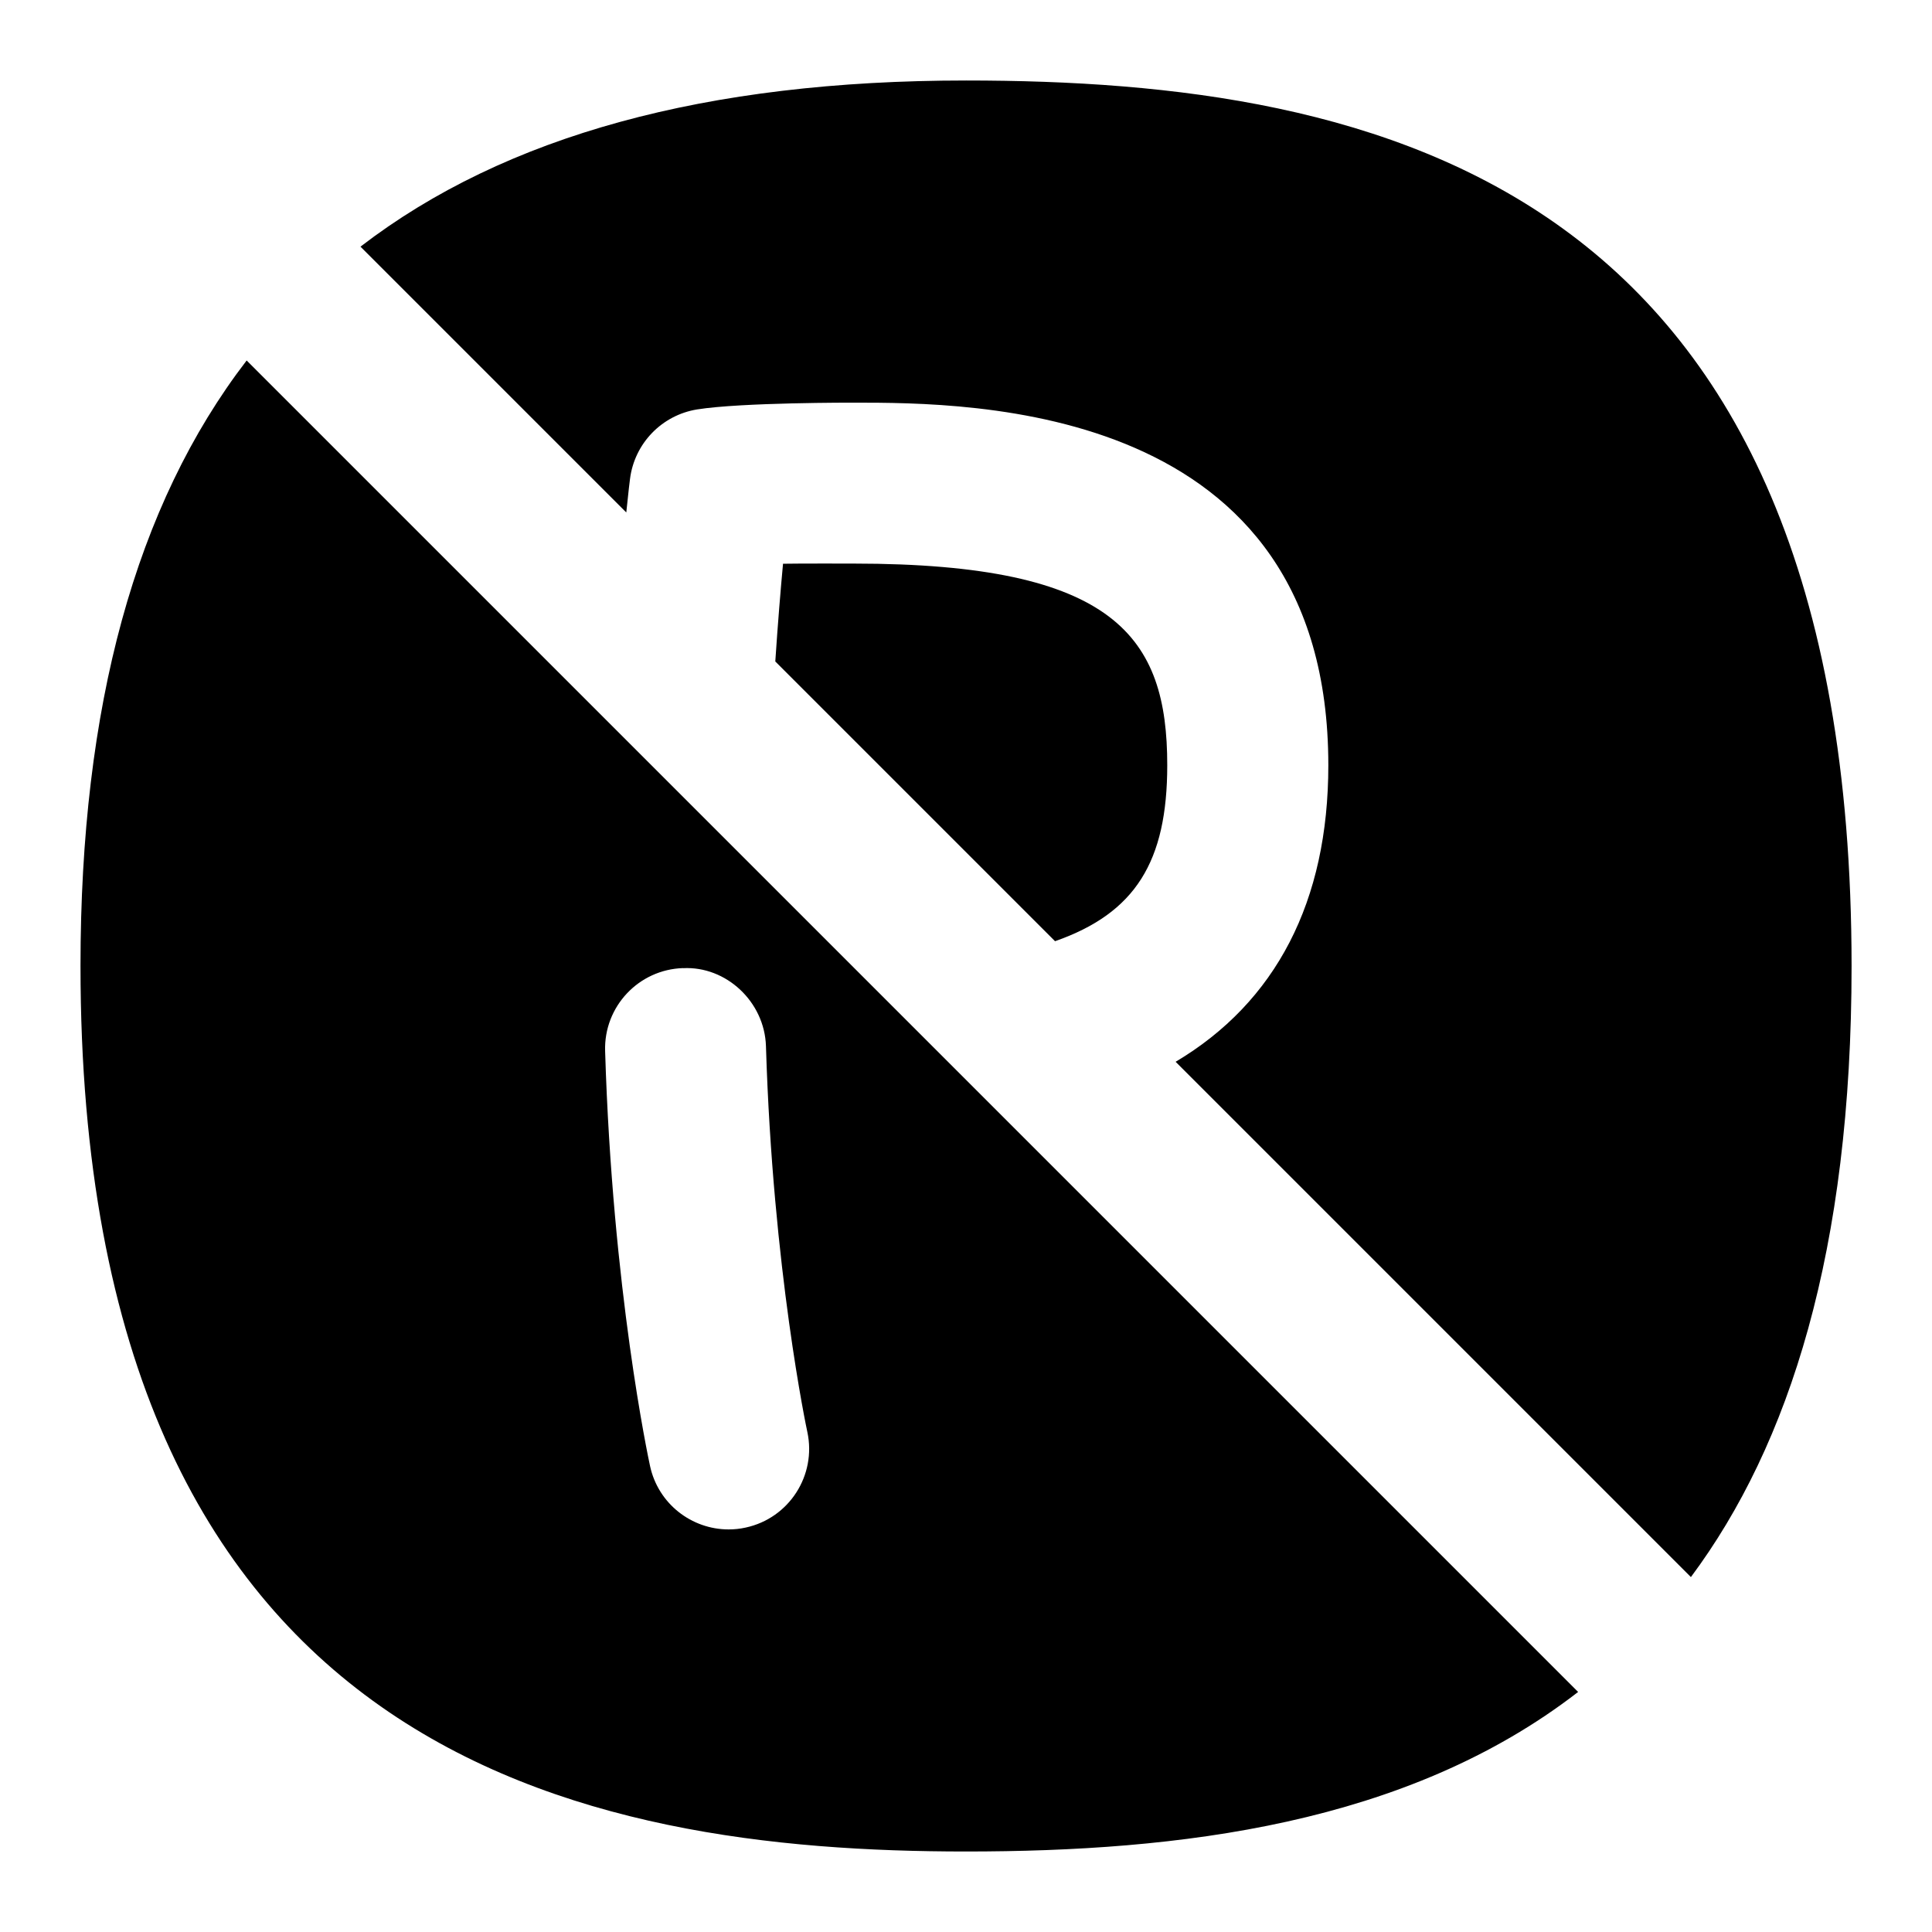 <svg id="Layer_1" viewBox="0 0 24 24" xmlns="http://www.w3.org/2000/svg" data-name="Layer 1"><path d="m14.5 9.505c0-1.586-.638-2.504-3.895-2.504 0 0-.684-.002-.878.002-.03.323-.064.734-.096 1.214l3.475 3.475c.997-.349 1.394-.987 1.394-2.187z"/><path d="m1 12c0 9.859 6.278 11 11 11 2.636 0 5.472-.331 7.604-1.982l-16.54-16.54c-1.381 1.798-2.064 4.299-2.064 7.522zm7.485.027c.535-.028 1.013.417 1.03.969.084 2.775.509 4.772.514 4.792.116.54-.227 1.072-.766 1.188-.071.016-.143.023-.212.023-.46 0-.875-.319-.976-.788-.019-.088-.468-2.184-.558-5.155-.017-.552.417-1.013.969-1.03z"/><path d="m12 1c-3.223 0-5.724.682-7.522 2.064l3.302 3.302c.026-.256.044-.401.046-.415.055-.442.395-.794.834-.865.552-.088 1.946-.084 1.946-.084 1.458 0 5.895 0 5.895 4.504 0 1.692-.651 2.943-1.897 3.684l6.401 6.401c1.226-1.646 1.996-4.061 1.996-7.59-.001-9.751-5.88-11.001-11.001-11.001z"/></svg>